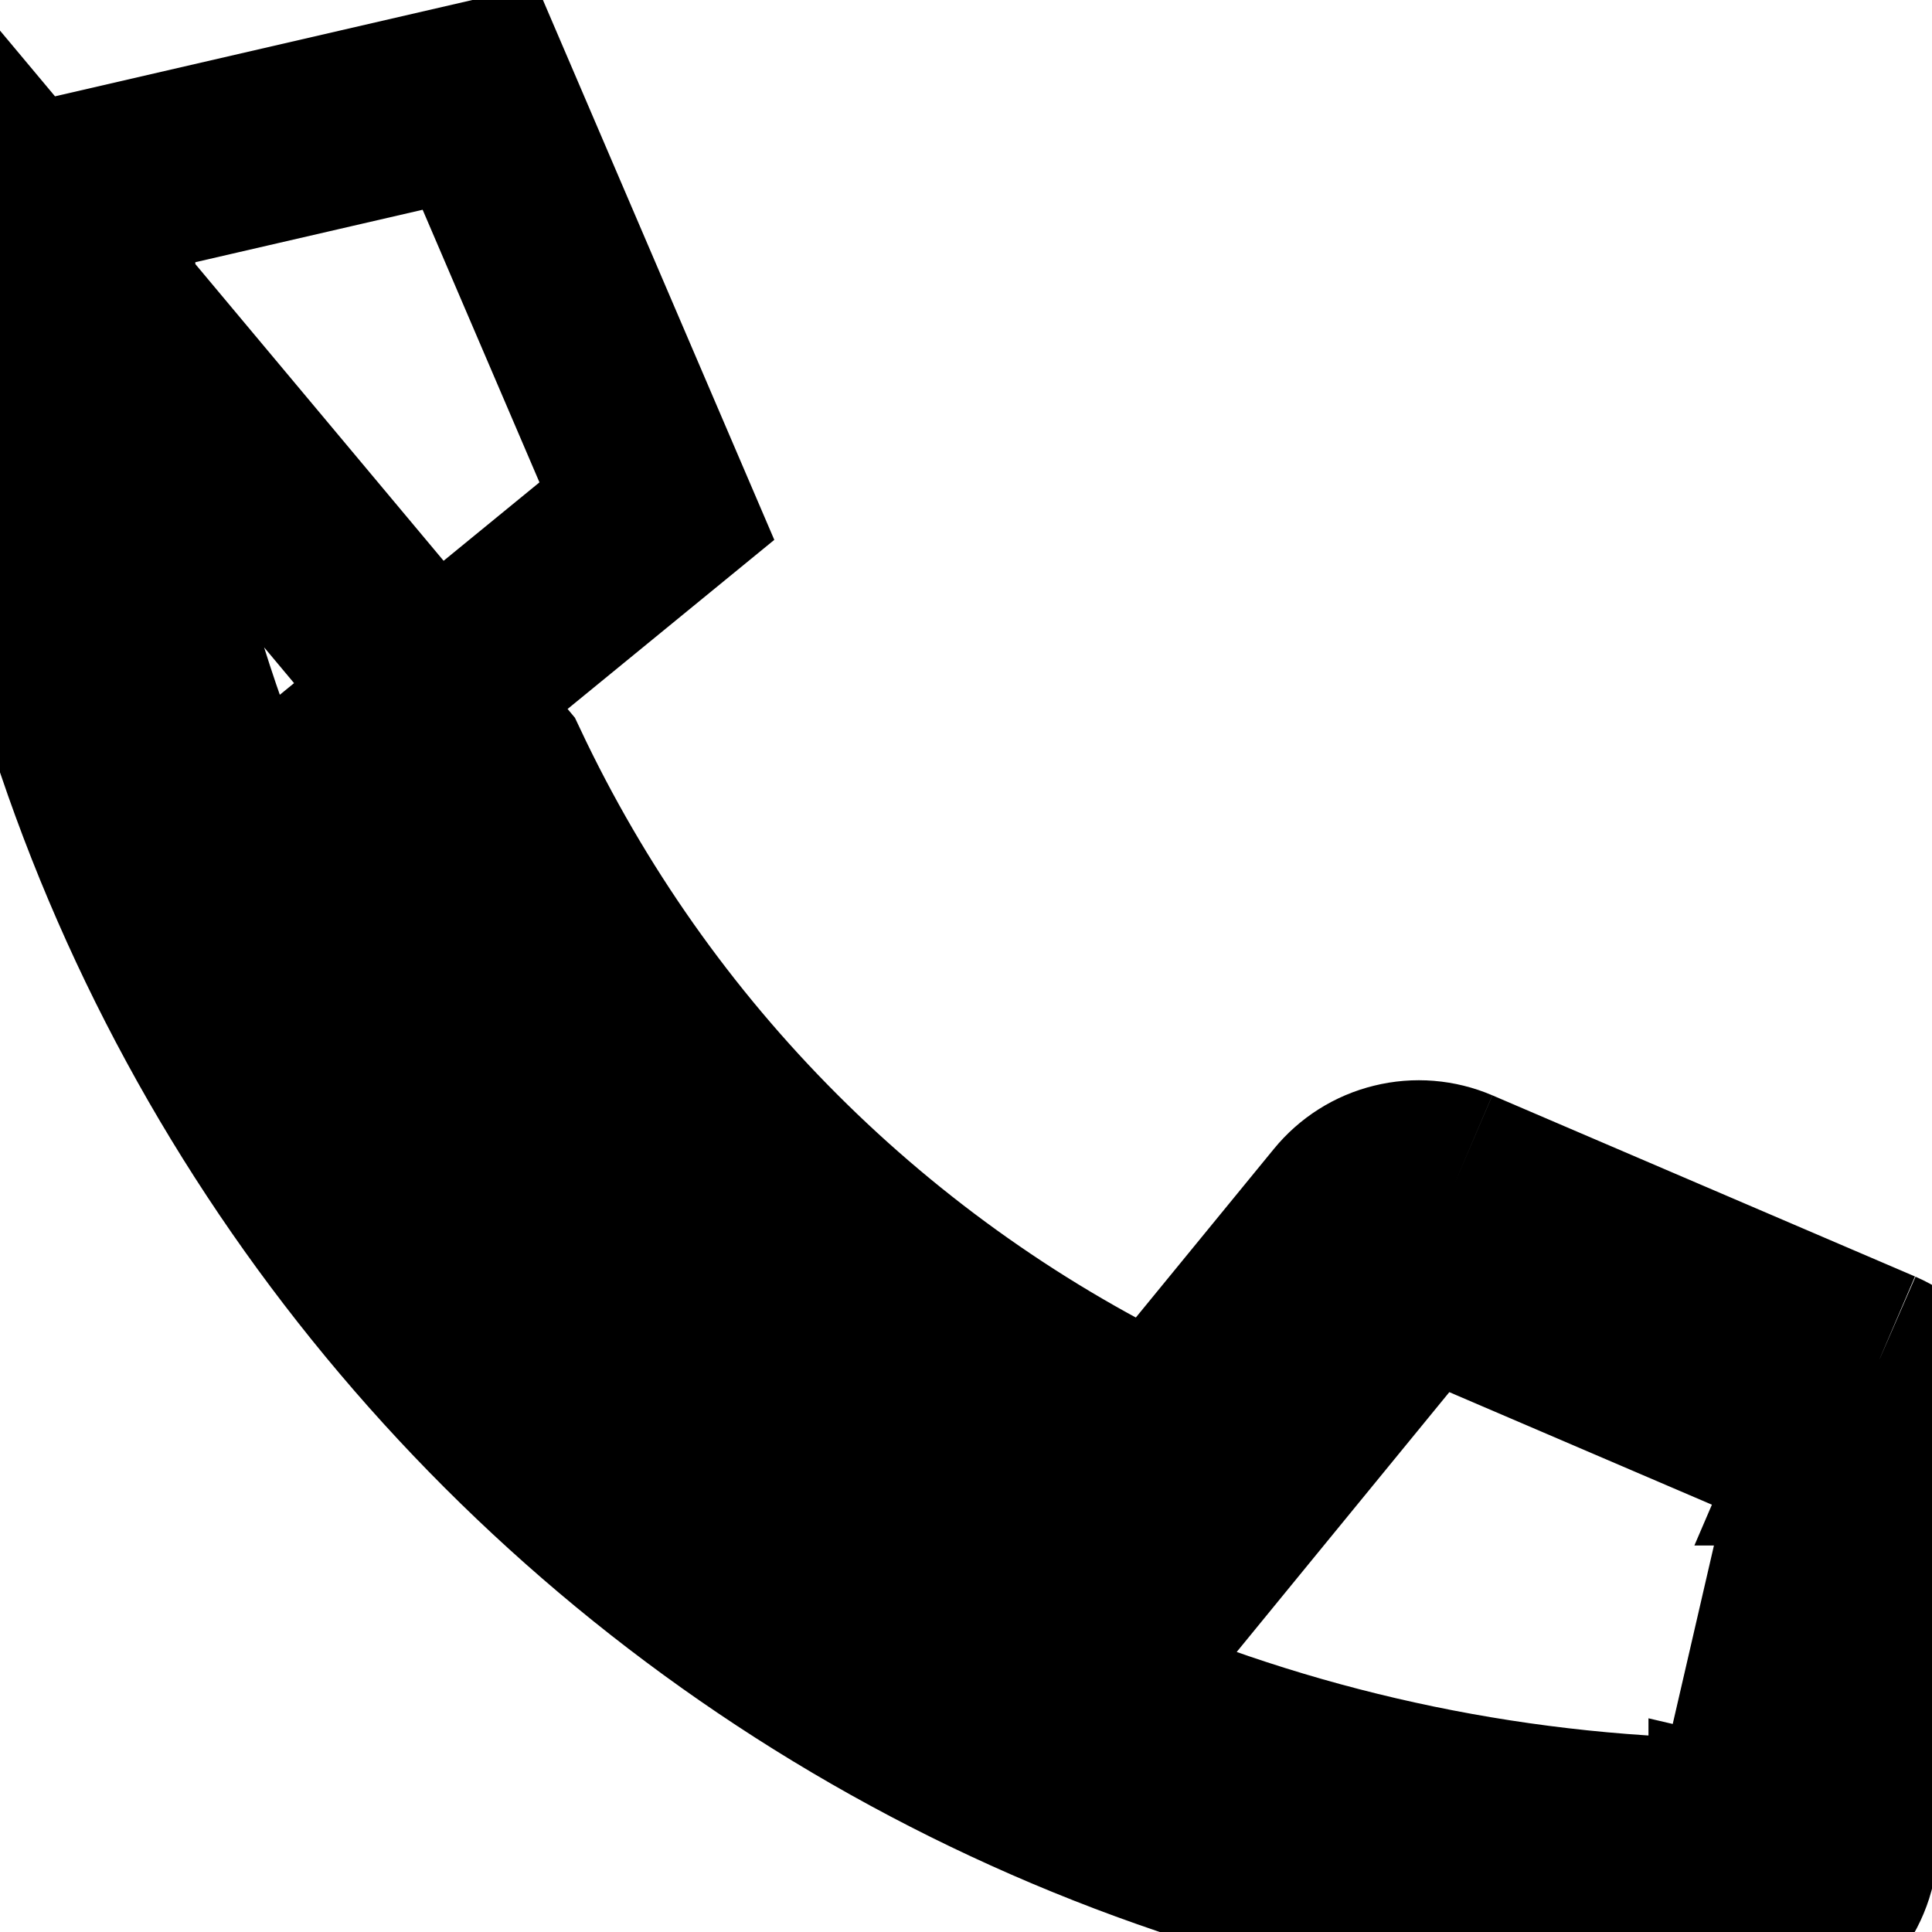 <svg width="20" height="20" viewBox="0 0 20 20" fill="none" xmlns="http://www.w3.org/2000/svg">
<path d="M19.039 19.273C18.992 19.48 18.875 19.664 18.709 19.796C18.543 19.928 18.337 20 18.125 20C8.121 20 0 11.894 0 1.875L5.102 7.973C6.535 11.014 8.982 13.461 12.023 14.894L13.961 12.527C14.089 12.37 14.265 12.258 14.463 12.21C14.66 12.161 14.868 12.178 15.055 12.258M19.039 19.273L19.977 15.211M19.039 19.273L18.126 19.063L18.126 19.063L18.125 19.062L18.065 19.049L18.065 19.048L18.125 19.062L18.126 19.062L19.039 19.273ZM19.977 15.211C20.025 14.995 19.997 14.77 19.897 14.573C19.797 14.377 19.632 14.221 19.43 14.133M19.977 15.211L19.056 15.004L19.003 14.986L19.053 14.998L19.43 14.133M19.977 15.211L19.059 14.999L19.058 14.999L19.43 14.133M19.43 14.133L15.055 12.258M15.055 12.258L14.686 13.117L14.685 13.119L14.685 13.12L14.661 13.177L14.662 13.178M15.055 12.258L14.687 13.12L14.687 13.121L14.662 13.178M14.662 13.178L14.706 13.196M14.662 13.178C14.675 13.183 14.689 13.184 14.702 13.181C14.715 13.178 14.726 13.171 14.735 13.161C14.735 13.16 14.735 13.16 14.735 13.16L14.735 13.161L14.706 13.196M14.706 13.196L18.992 15.033L18.076 19C8.663 18.974 1.027 11.352 1 1.924L4.965 1.009L6.8 5.291L4.468 7.199L3.864 7.693L4.197 8.399C5.73 11.65 8.346 14.266 11.597 15.799L12.303 16.132L12.797 15.528L14.706 13.196Z" stroke="black" stroke-width="2"/>
</svg>
